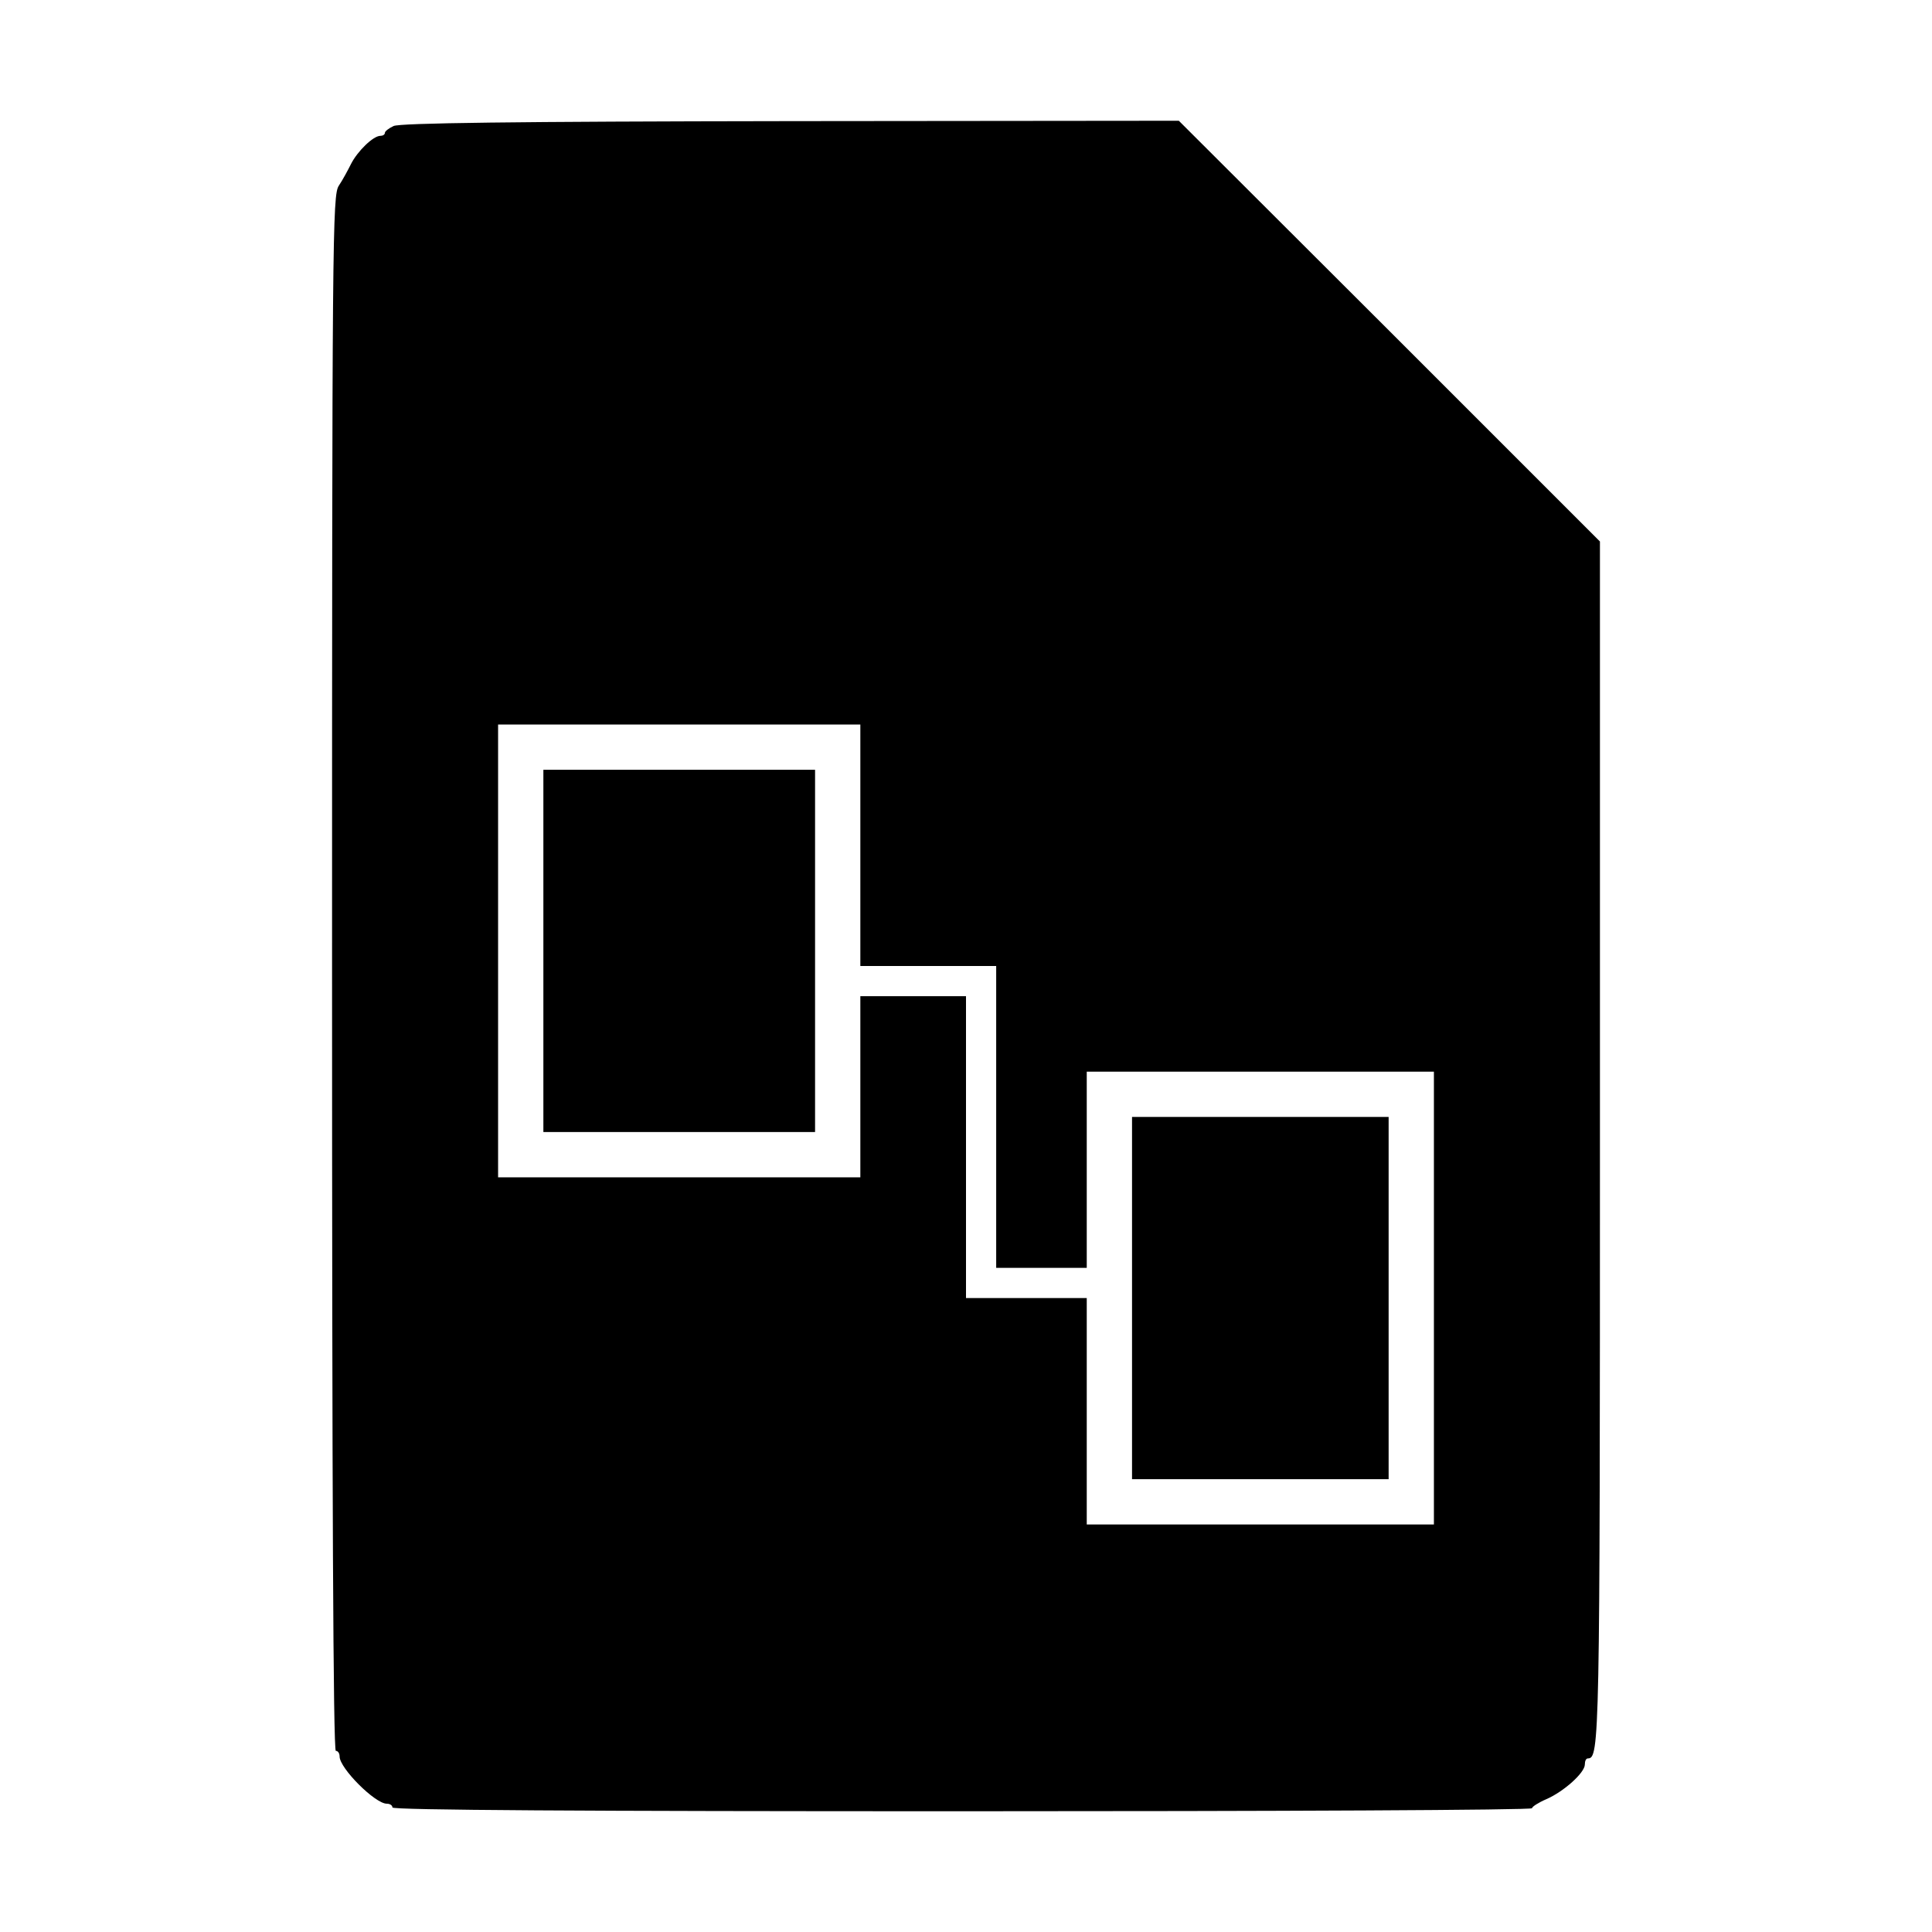 <svg xmlns="http://www.w3.org/2000/svg" width="682.667" height="682.667" preserveAspectRatio="xMidYMid meet" version="1.0" viewBox="0 0 512 512"><g fill="#000" stroke="none"><path d="M1043 4786 c-13 -6 -23 -14 -23 -18 0 -5 -6 -8 -12 -8 -19 0 -61 -41 -78 -75 -8 -16 -22 -42 -32 -57 -17 -25 -18 -125 -18 -2087 0 -1367 3 -2061 10 -2061 6 0 10 -7 10 -15 0 -31 94 -125 125 -125 8 0 15 -4 15 -10 0 -7 510 -10 1510 -10 831 0 1510 3 1510 8 0 4 17 15 38 24 46 20 102 70 102 92 0 9 3 16 8 16 31 0 32 45 32 1640 l0 1585 -558 558 -558 557 -1029 -1 c-735 -1 -1036 -5 -1052 -13z m1237 -1906 l0 -320 180 0 180 0 0 -400 0 -400 120 0 120 0 0 260 0 260 460 0 460 0 0 -600 0 -600 -460 0 -460 0 0 300 0 300 -160 0 -160 0 0 400 0 400 -140 0 -140 0 0 -240 0 -240 -480 0 -480 0 0 600 0 600 480 0 480 0 0 -320z" transform="translate(0,512) scale(0.1,-0.1)"/><path d="M1440 2600 l0 -480 360 0 360 0 0 480 0 480 -360 0 -360 0 0 -480z" transform="translate(0,512) scale(0.1,-0.1)"/><path d="M3000 1680 l0 -480 340 0 340 0 0 480 0 480 -340 0 -340 0 0 -480z" transform="translate(0,512) scale(0.1,-0.1)"/></g></svg>